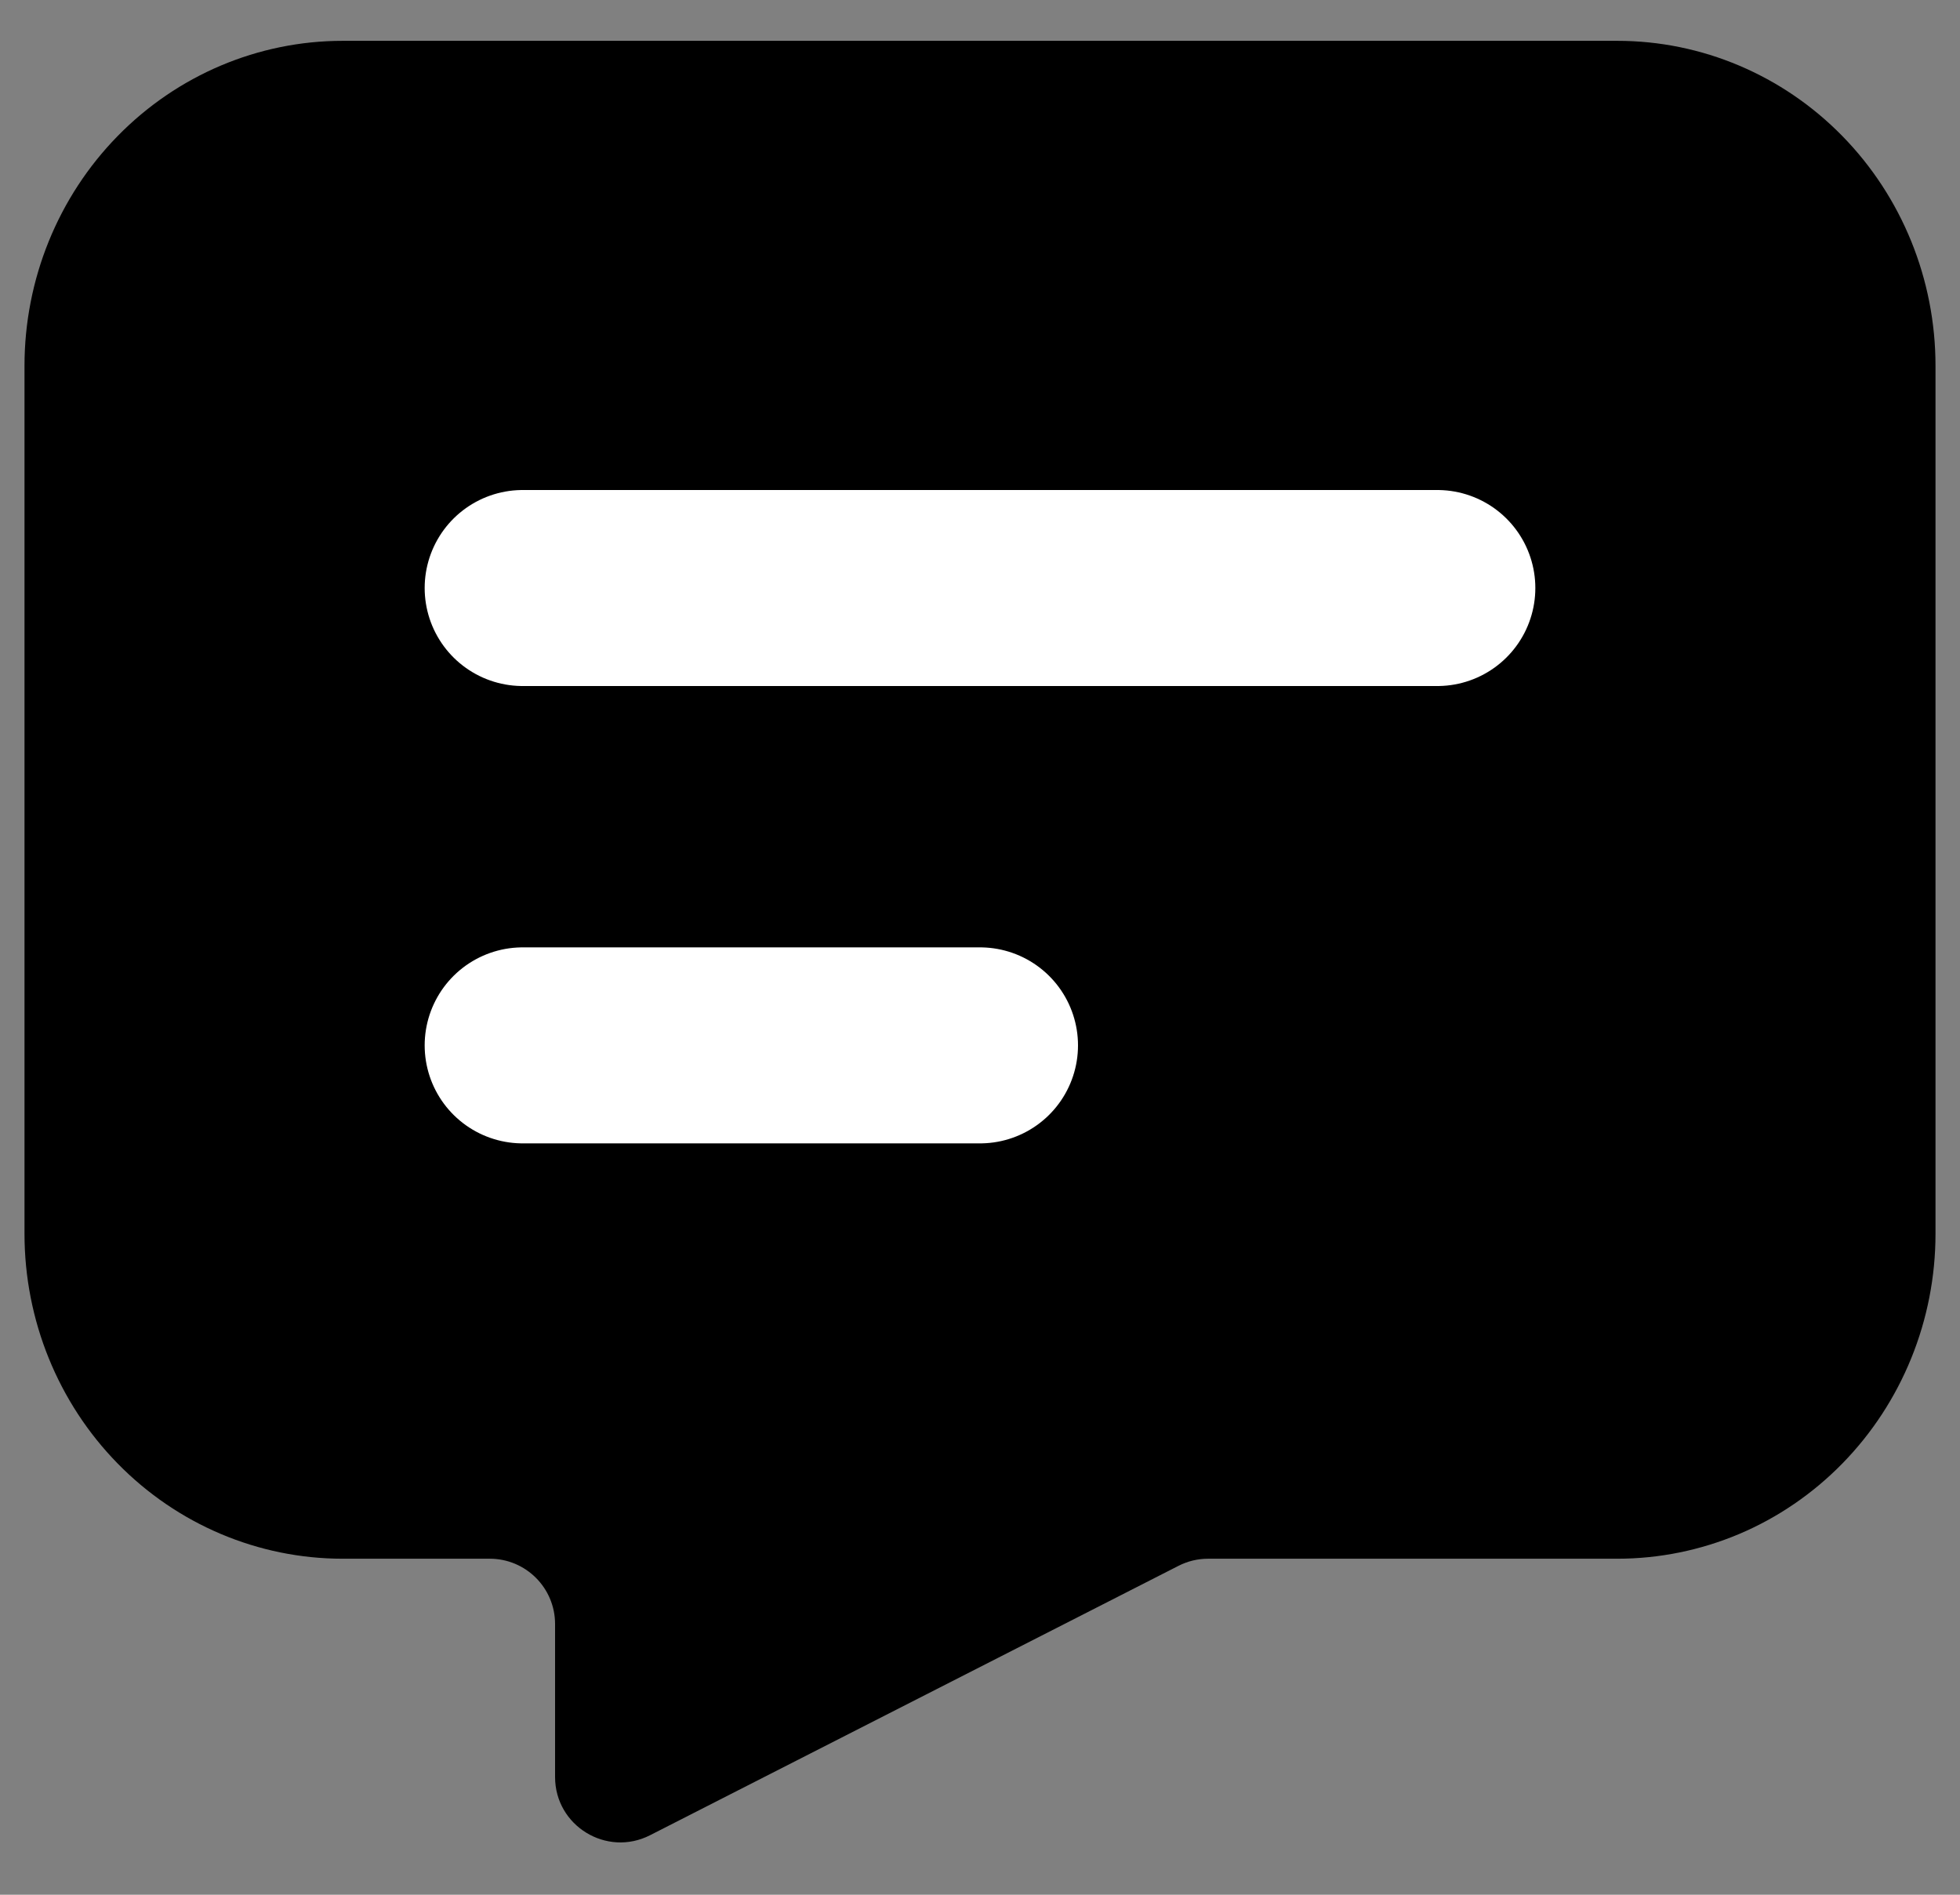 <svg width="30" height="29" viewBox="0 0 30 29" fill="none" xmlns="http://www.w3.org/2000/svg">
<rect x="0" y="0" width="30" height="29" fill="#808080" stroke="none"/>
<path d="M0.375 5.598V18.884C0.375 20.203 0.888 21.468 1.801 22.4C2.714 23.333 3.953 23.857 5.244 23.857H7.496C8.049 23.857 8.496 24.305 8.496 24.857V27.198C8.496 27.945 9.285 28.428 9.95 28.089L18.038 23.966C18.179 23.894 18.334 23.857 18.492 23.857H24.756C25.395 23.857 26.028 23.728 26.619 23.479C27.21 23.229 27.747 22.862 28.199 22.4C29.112 21.468 29.625 20.203 29.625 18.884V5.598C29.625 4.279 29.112 3.014 28.199 2.082C27.286 1.149 26.047 0.625 24.756 0.625H5.244C3.953 0.625 2.714 1.149 1.801 2.082C0.888 3.014 0.375 4.279 0.375 5.598Z" fill="#000000"/>
<path d="M8 9H22" stroke="white" stroke-width="3" stroke-miterlimit="10" stroke-linecap="round"/>
<path d="M8 16H15" stroke="white" stroke-width="3" stroke-miterlimit="10" stroke-linecap="round"/>
</svg>
